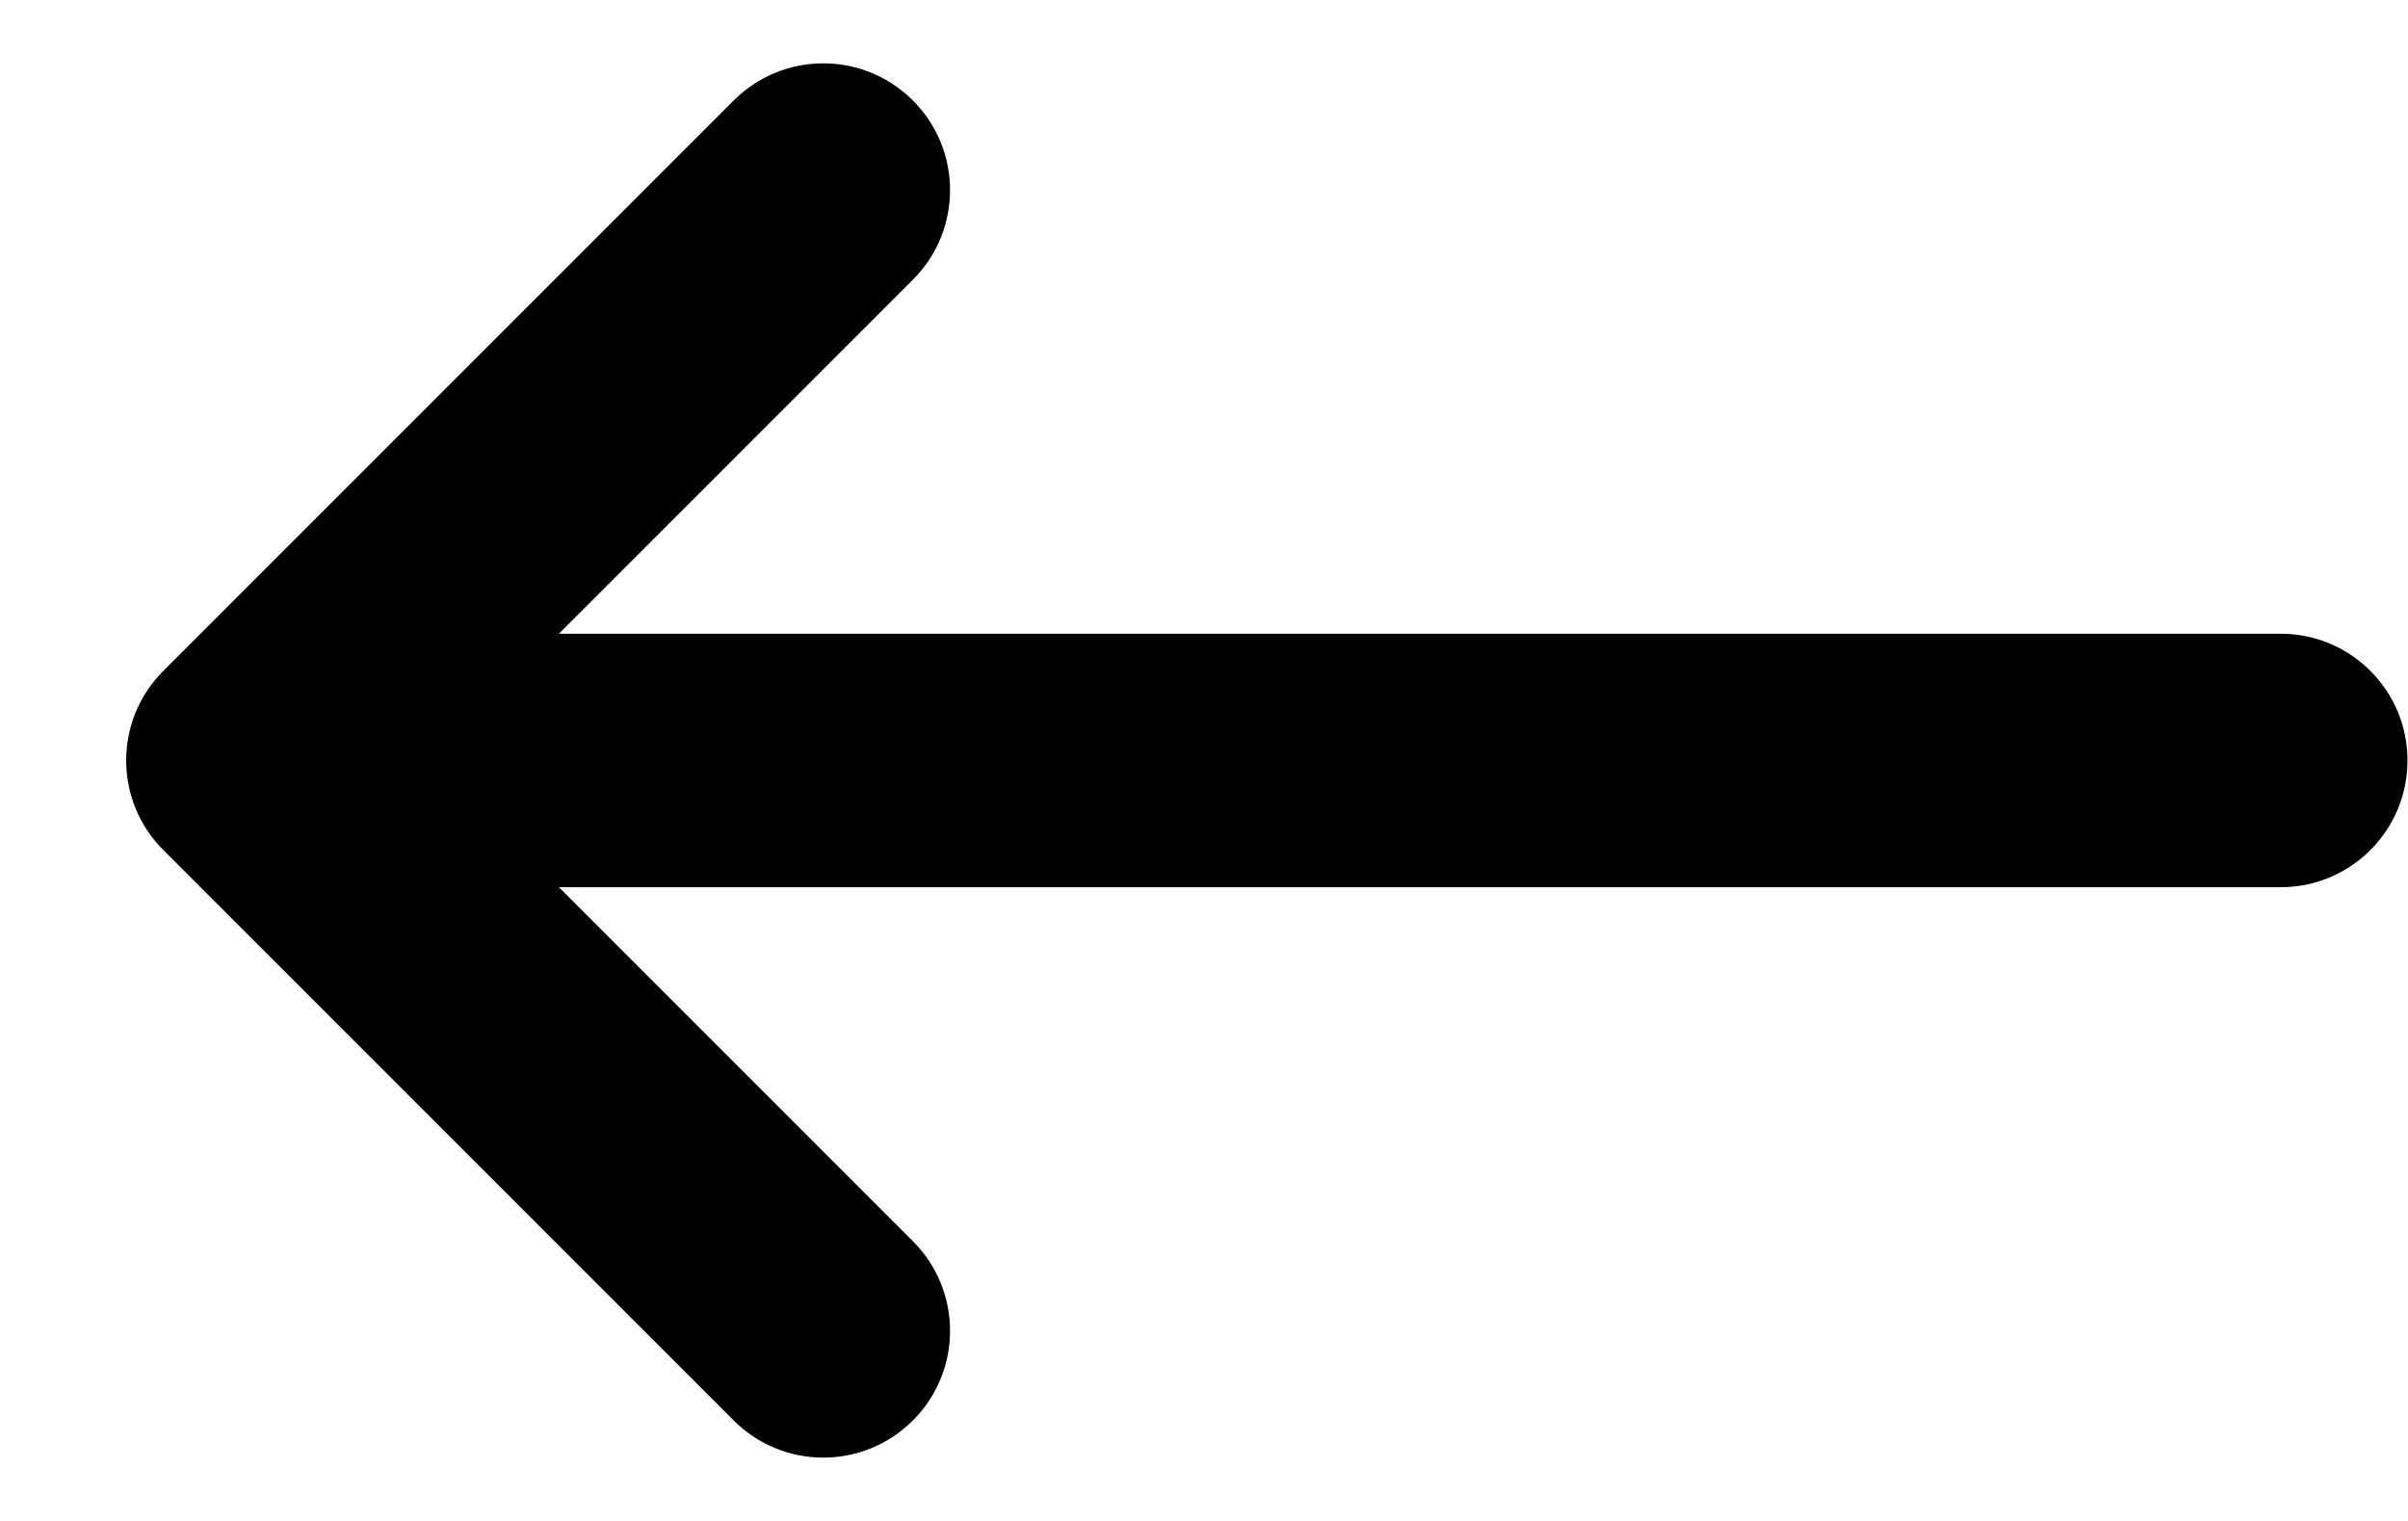 <svg width="19" height="12" viewBox="0 0 19 12" xmlns="http://www.w3.org/2000/svg">
<path fill-rule="evenodd" clip-rule="evenodd" d="M7.203 11.207C6.813 11.598 6.18 11.598 5.789 11.207L1.289 6.707C0.898 6.317 0.898 5.683 1.289 5.293L5.789 0.793C6.18 0.402 6.813 0.402 7.203 0.793C7.594 1.183 7.594 1.817 7.203 2.207L4.41 5L17.996 5C18.548 5 18.996 5.448 18.996 6C18.996 6.552 18.548 7 17.996 7L4.41 7L7.203 9.793C7.594 10.183 7.594 10.817 7.203 11.207Z"/>
</svg>
